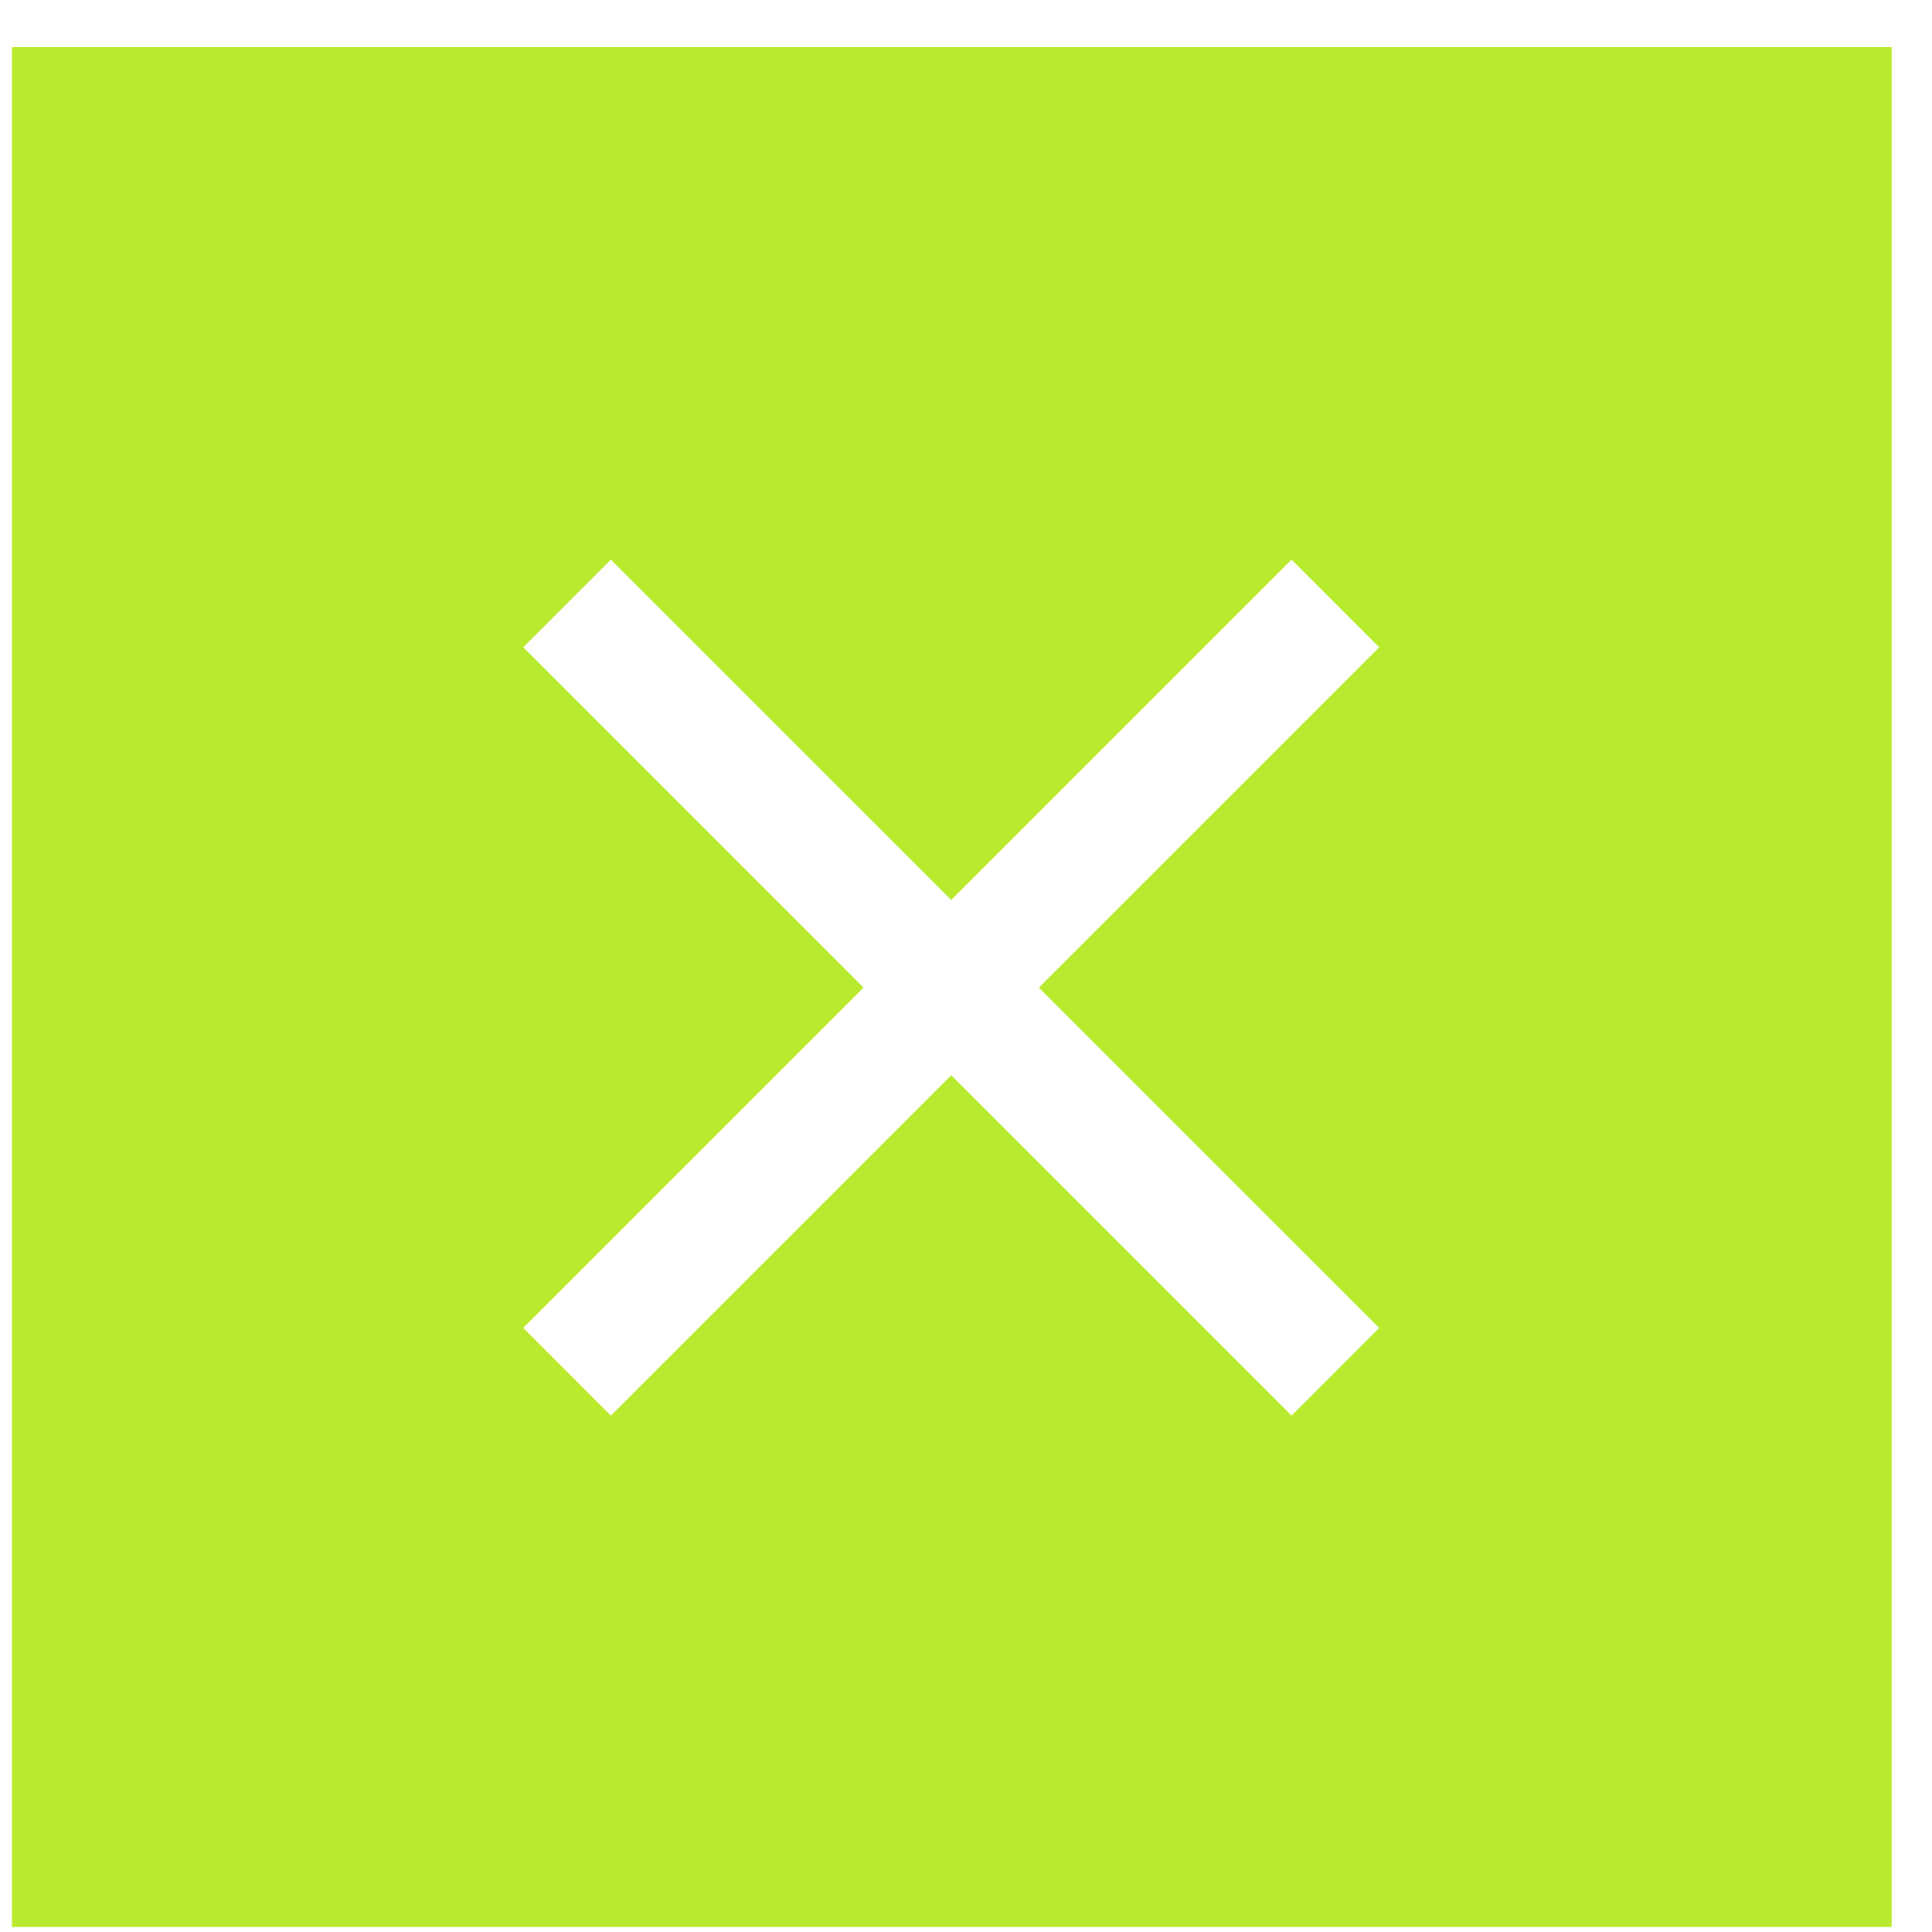 <svg width="37" height="37" viewBox="0 0 37 37" fill="none" xmlns="http://www.w3.org/2000/svg">
<g clip-path="url(#clip0_385_672)">
<path d="M0.228 0.903V36.903H36.227V0.903H0.228ZM26.413 25.431L24.735 27.11L18.217 20.592L11.699 27.11L10.021 25.431L16.538 18.914L10.021 12.396L11.699 10.718L18.217 17.235L24.735 10.717L26.413 12.396L19.895 18.914L26.413 25.431Z" fill="#B9EA2E"/>
</g>
<defs>
<clipPath id="clip0_385_672">
<rect width="36" height="36" fill="white" transform="translate(0.228 0.903)"/>
</clipPath>
</defs>
</svg>
